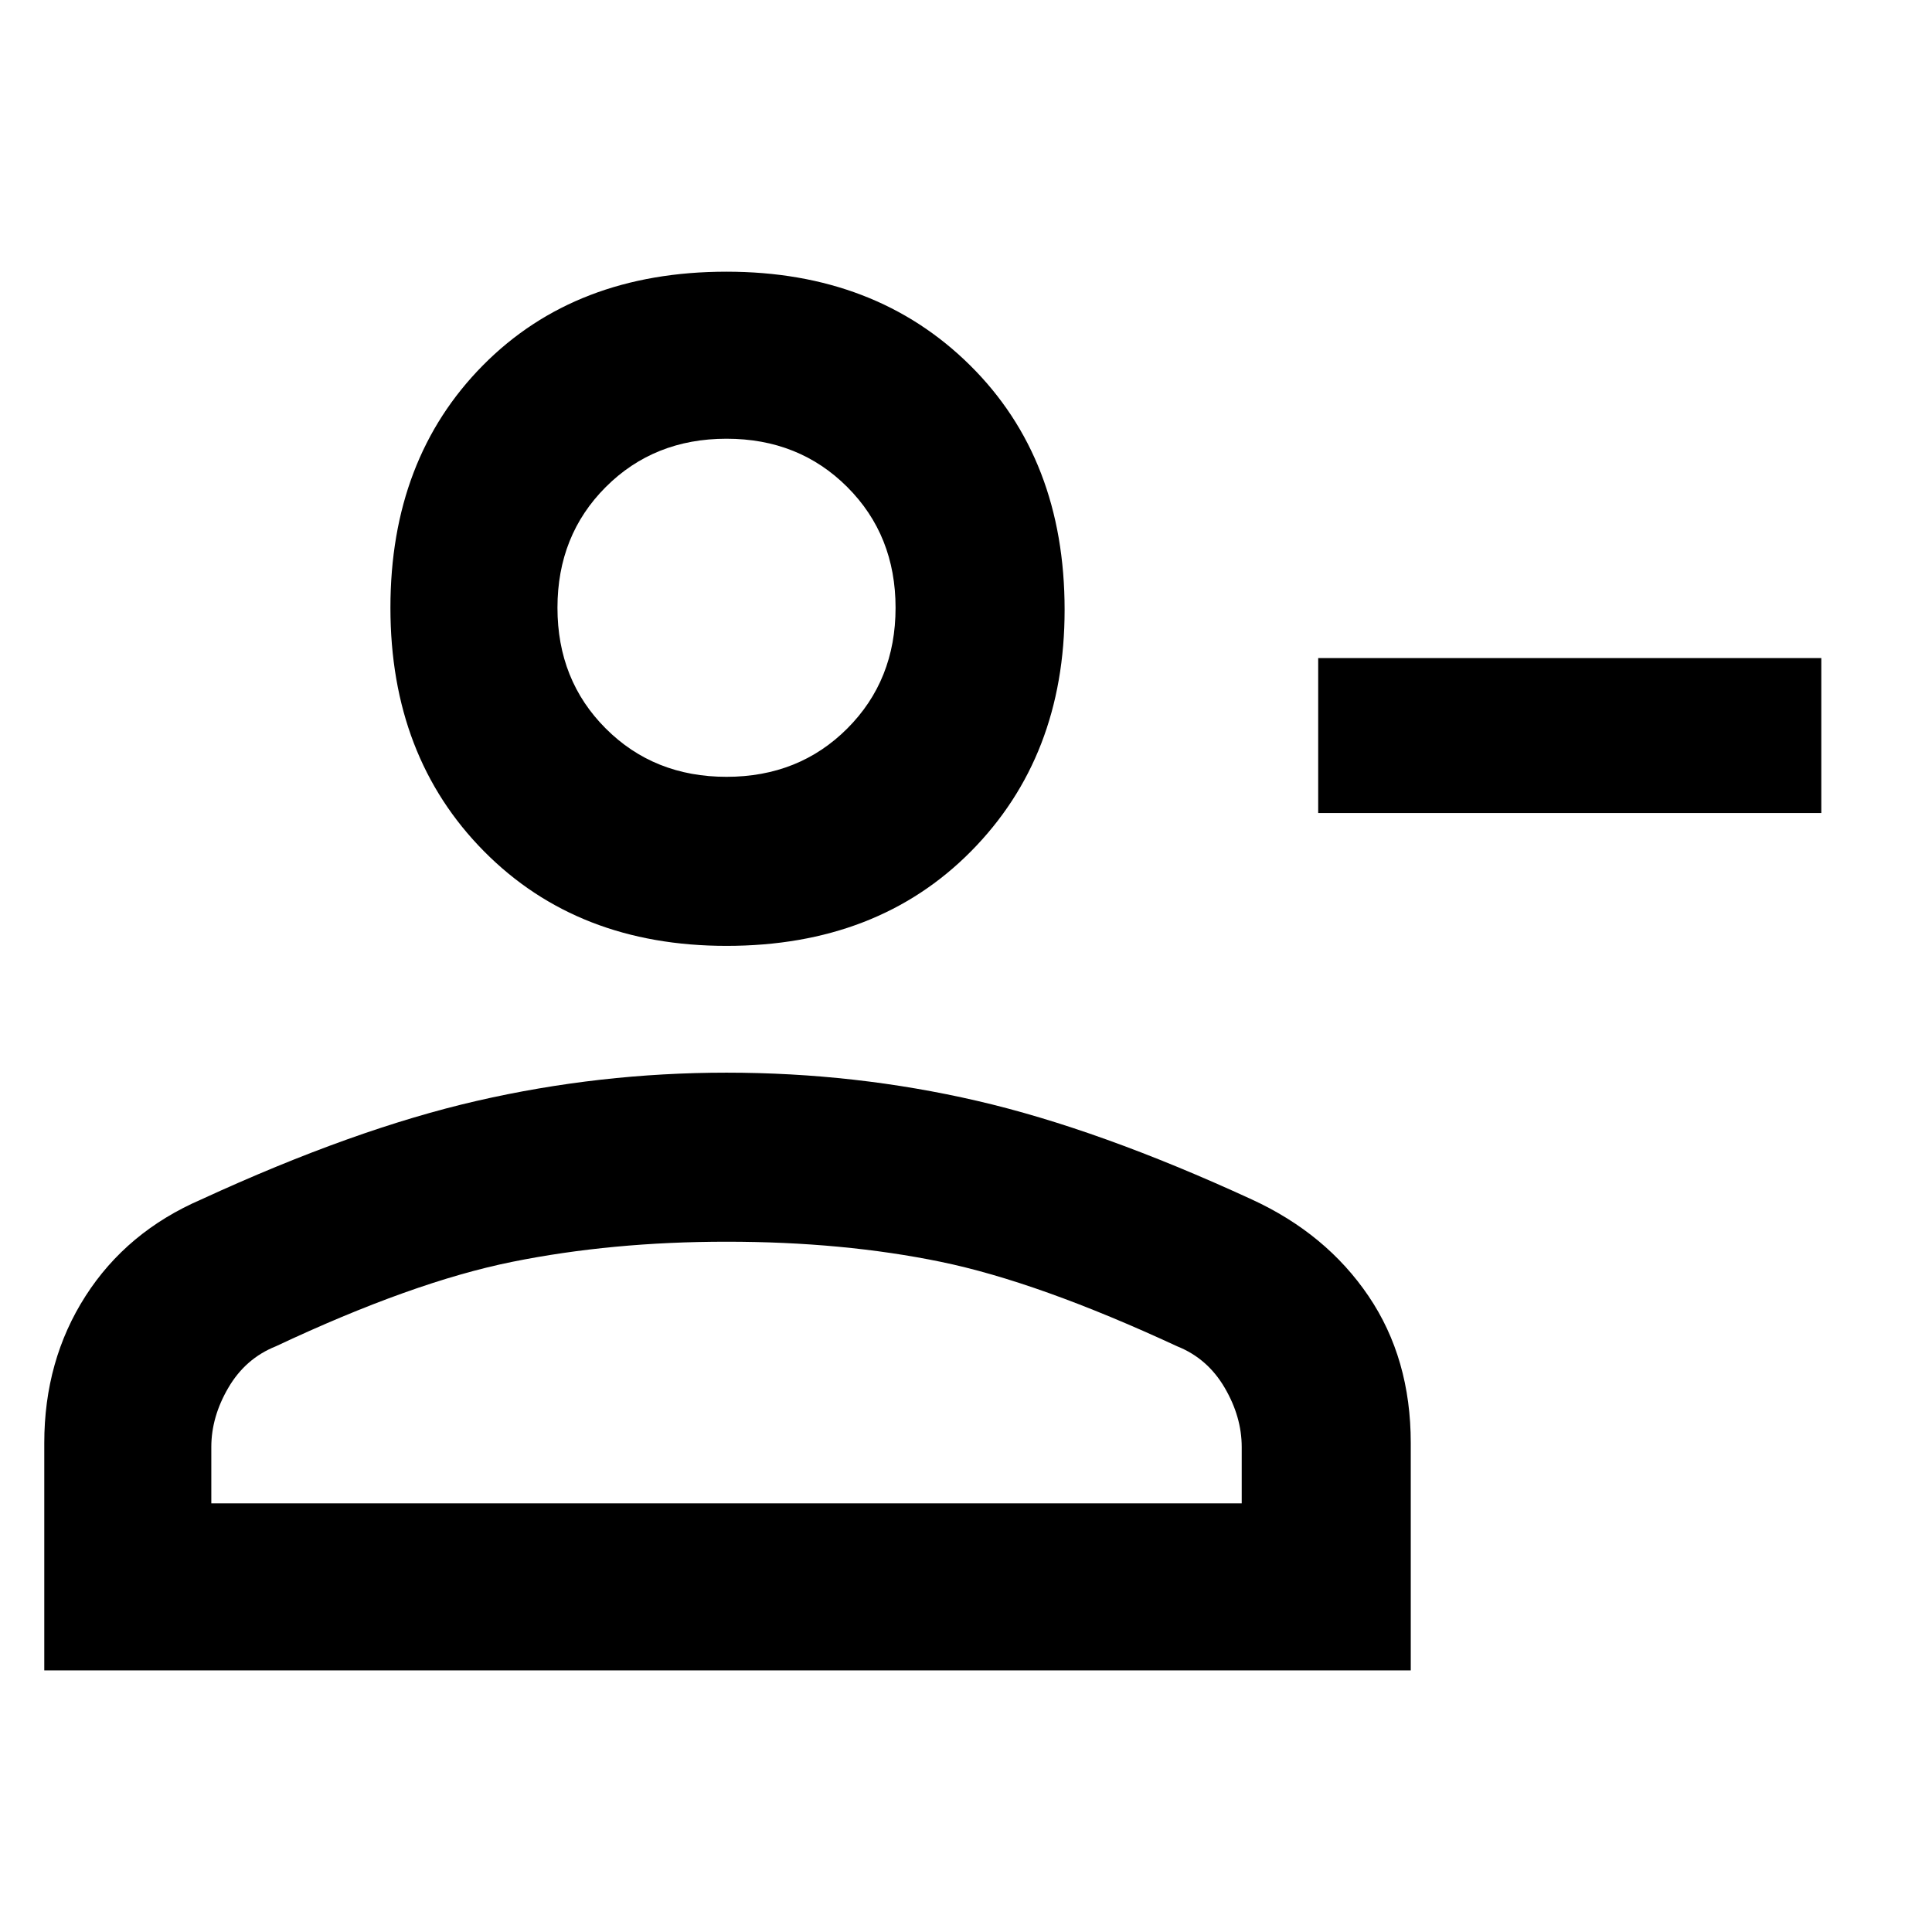 <svg xmlns="http://www.w3.org/2000/svg" height="48" width="48"><path d="M32.75 20.2V16.35H45.25V20.2ZM18.05 23.5Q14.35 23.5 12.025 21.15Q9.7 18.8 9.7 15.1Q9.7 11.4 12 9.075Q14.3 6.75 18.05 6.75Q21.75 6.75 24.1 9.075Q26.45 11.4 26.45 15.15Q26.45 18.8 24.125 21.15Q21.8 23.5 18.05 23.5ZM1.1 41.5V35.85Q1.1 33.8 2.125 32.2Q3.15 30.6 5 29.8Q8.8 28.05 11.85 27.35Q14.9 26.65 18.05 26.65Q21.25 26.65 24.275 27.35Q27.3 28.05 31.1 29.8Q32.95 30.65 34 32.2Q35.05 33.75 35.05 35.85V41.5ZM5.25 37.35H30.85V35.95Q30.85 35.2 30.425 34.475Q30 33.75 29.25 33.45Q25.8 31.85 23.375 31.35Q20.95 30.85 18.05 30.85Q15.2 30.85 12.725 31.35Q10.25 31.85 6.85 33.45Q6.1 33.75 5.675 34.475Q5.25 35.2 5.25 35.95ZM18.05 19.3Q19.85 19.3 21.05 18.1Q22.25 16.9 22.25 15.1Q22.25 13.3 21.05 12.1Q19.85 10.9 18.05 10.9Q16.25 10.9 15.05 12.1Q13.85 13.3 13.85 15.1Q13.85 16.9 15.05 18.1Q16.25 19.3 18.05 19.3ZM18.05 15.1Q18.05 15.1 18.05 15.1Q18.05 15.1 18.05 15.1Q18.05 15.1 18.05 15.1Q18.05 15.1 18.05 15.1Q18.05 15.1 18.05 15.1Q18.05 15.1 18.05 15.1Q18.05 15.1 18.05 15.1Q18.05 15.1 18.05 15.1ZM18.05 30.85Q18.05 30.85 18.05 30.85Q18.05 30.85 18.05 30.85Q18.05 30.85 18.05 30.85Q18.05 30.85 18.05 30.85Q18.05 30.85 18.05 30.85Q18.05 30.85 18.05 30.85Q18.05 30.85 18.05 30.85Q18.05 30.85 18.05 30.85Z"/></svg>